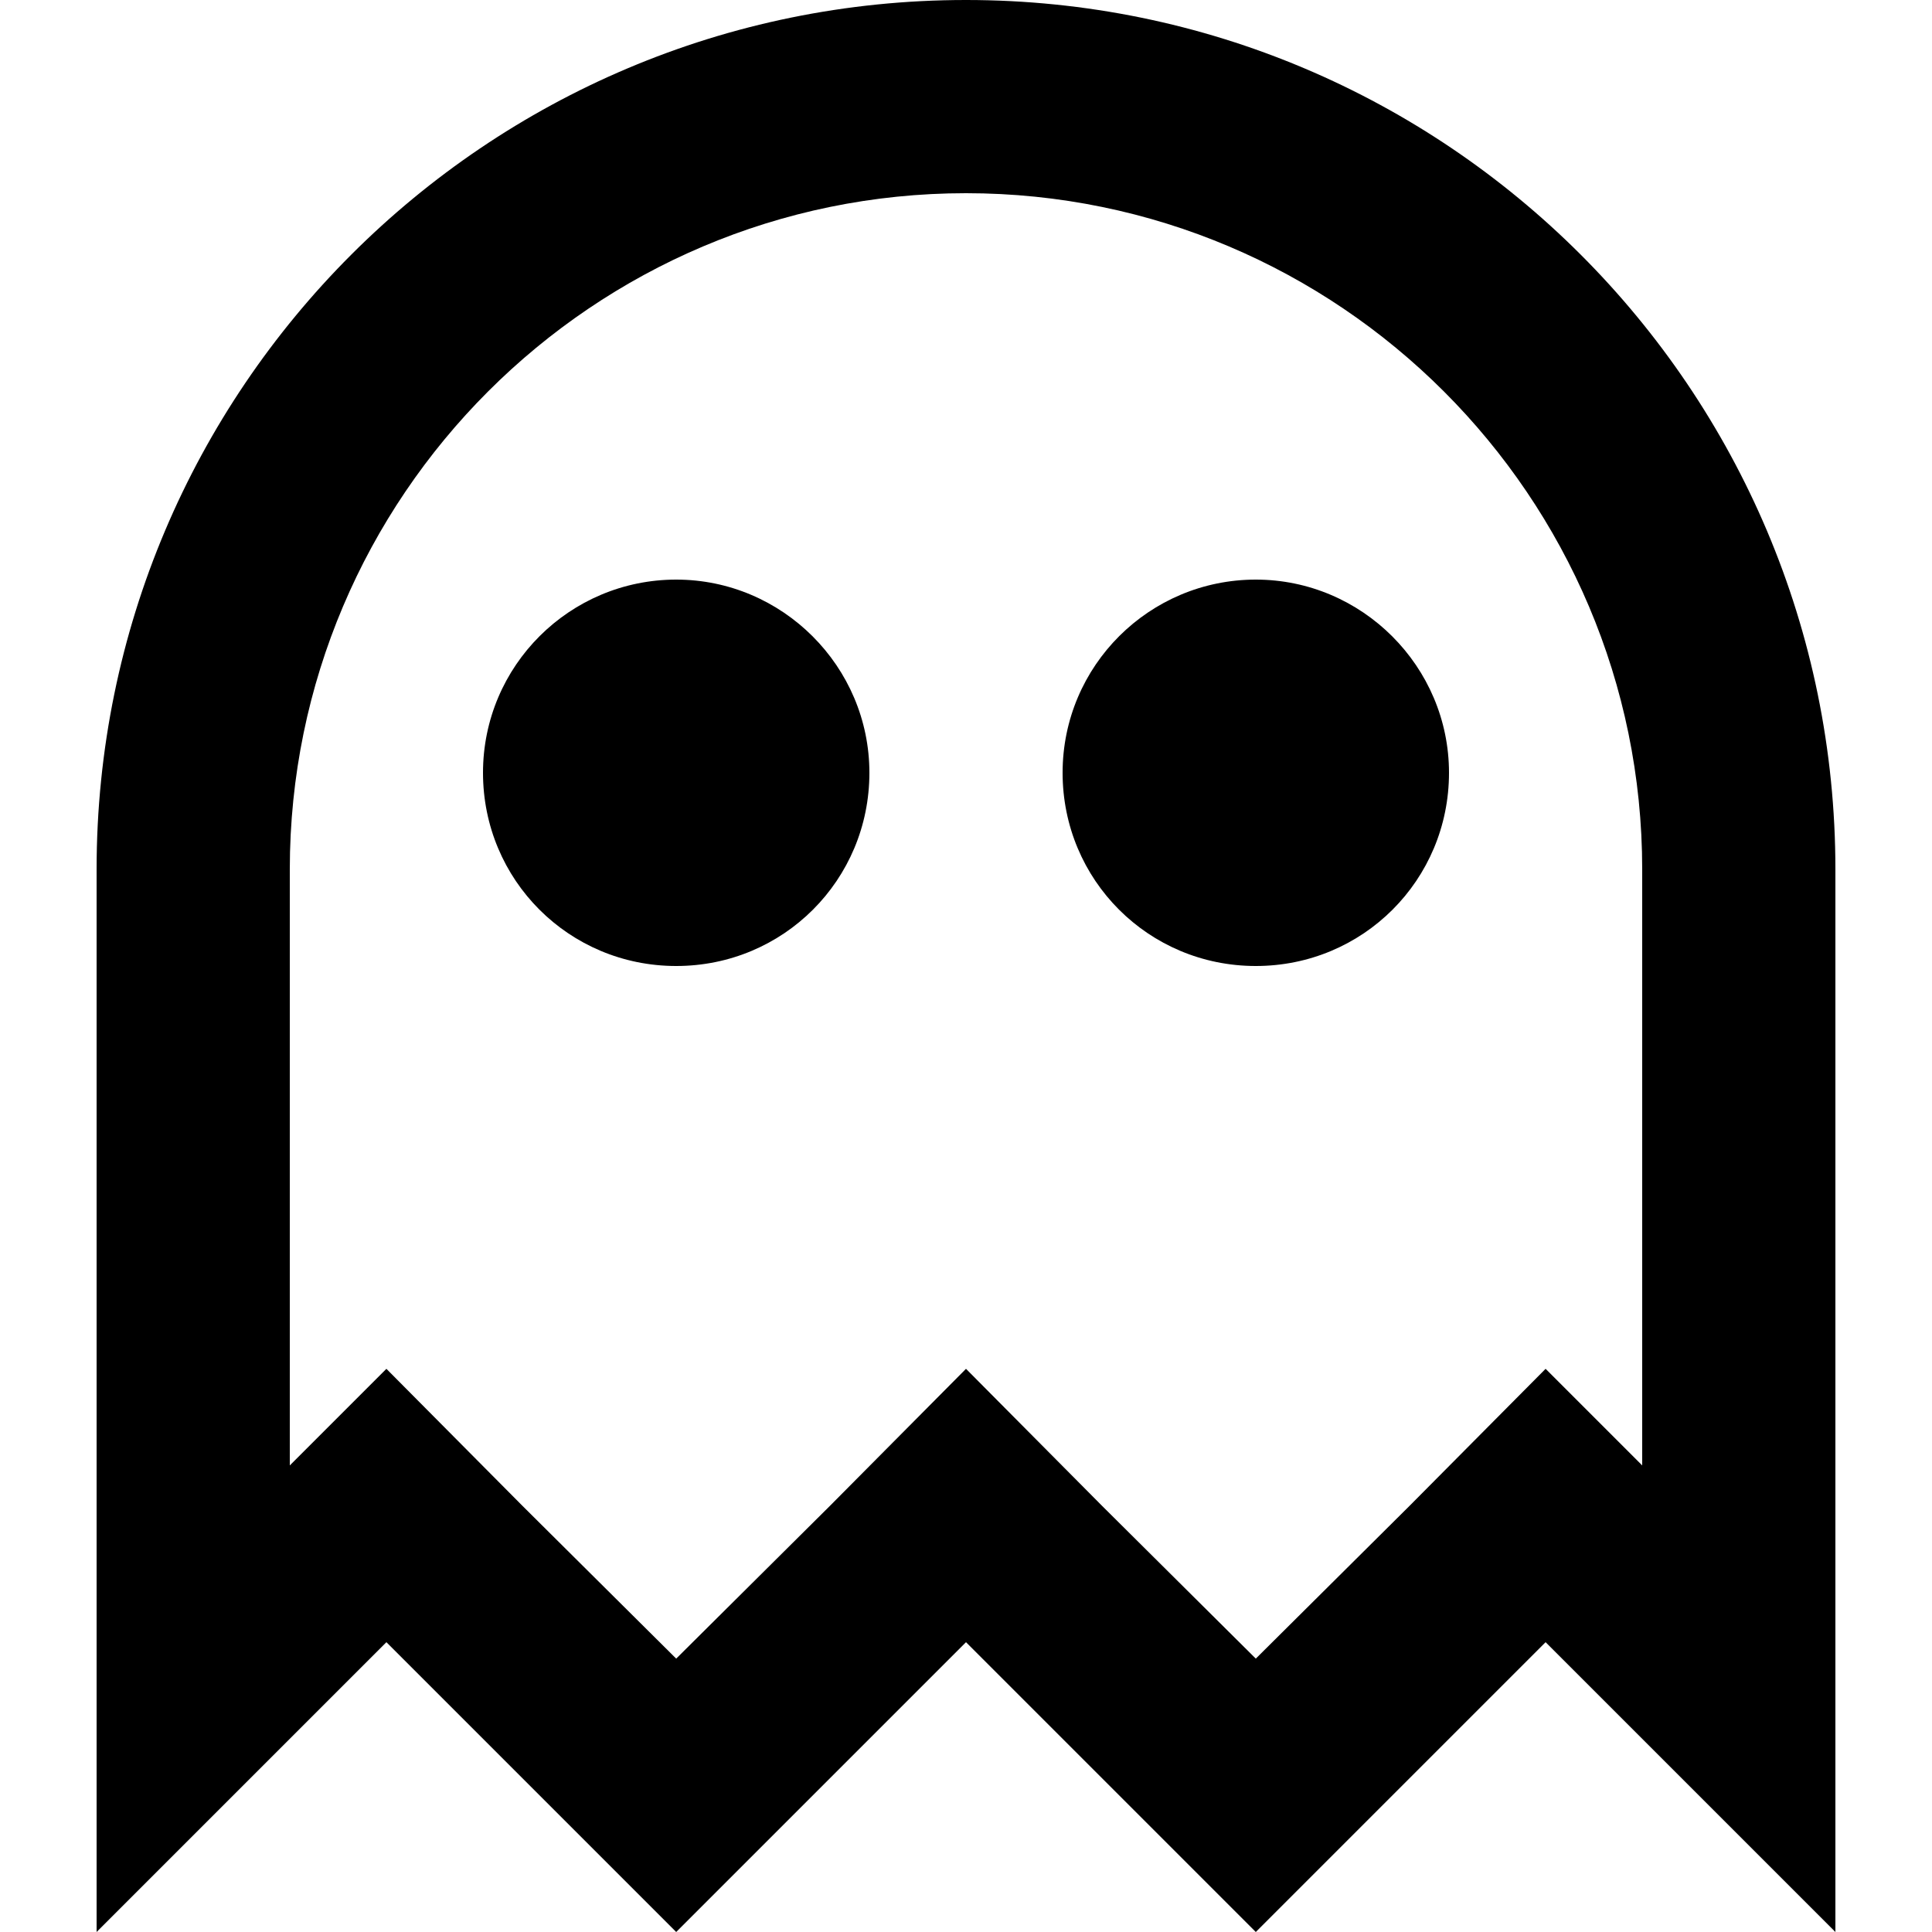 <?xml version="1.0" encoding="UTF-8"?><!DOCTYPE svg PUBLIC "-//W3C//DTD SVG 1.1//EN" "http://www.w3.org/Graphics/SVG/1.1/DTD/svg11.dtd"><svg xmlns="http://www.w3.org/2000/svg" xmlns:xlink="http://www.w3.org/1999/xlink" version="1.1" id="mdi-ghost-outline" width="24" height="24" viewBox="2 2 20 20"><path d="M12 2C7.03 2 3 6.03 3 11V22L6 19L9 22L12 19L15 22L18 19L21 22V11C21 6.03 16.97 2 12 2M19 17.17L18 16.17L16.59 17.59L15 19.17L13.41 17.59L12 16.17L10.59 17.59L9 19.17L7.41 17.59L6 16.17L5 17.17V11C5 7.14 8.14 4 12 4S19 7.14 19 11V17.17M11 10C11 11.11 10.11 12 9 12S7 11.11 7 10 7.9 8 9 8 11 8.9 11 10M17 10C17 11.11 16.11 12 15 12S13 11.11 13 10 13.9 8 15 8 17 8.9 17 10Z" /></svg>